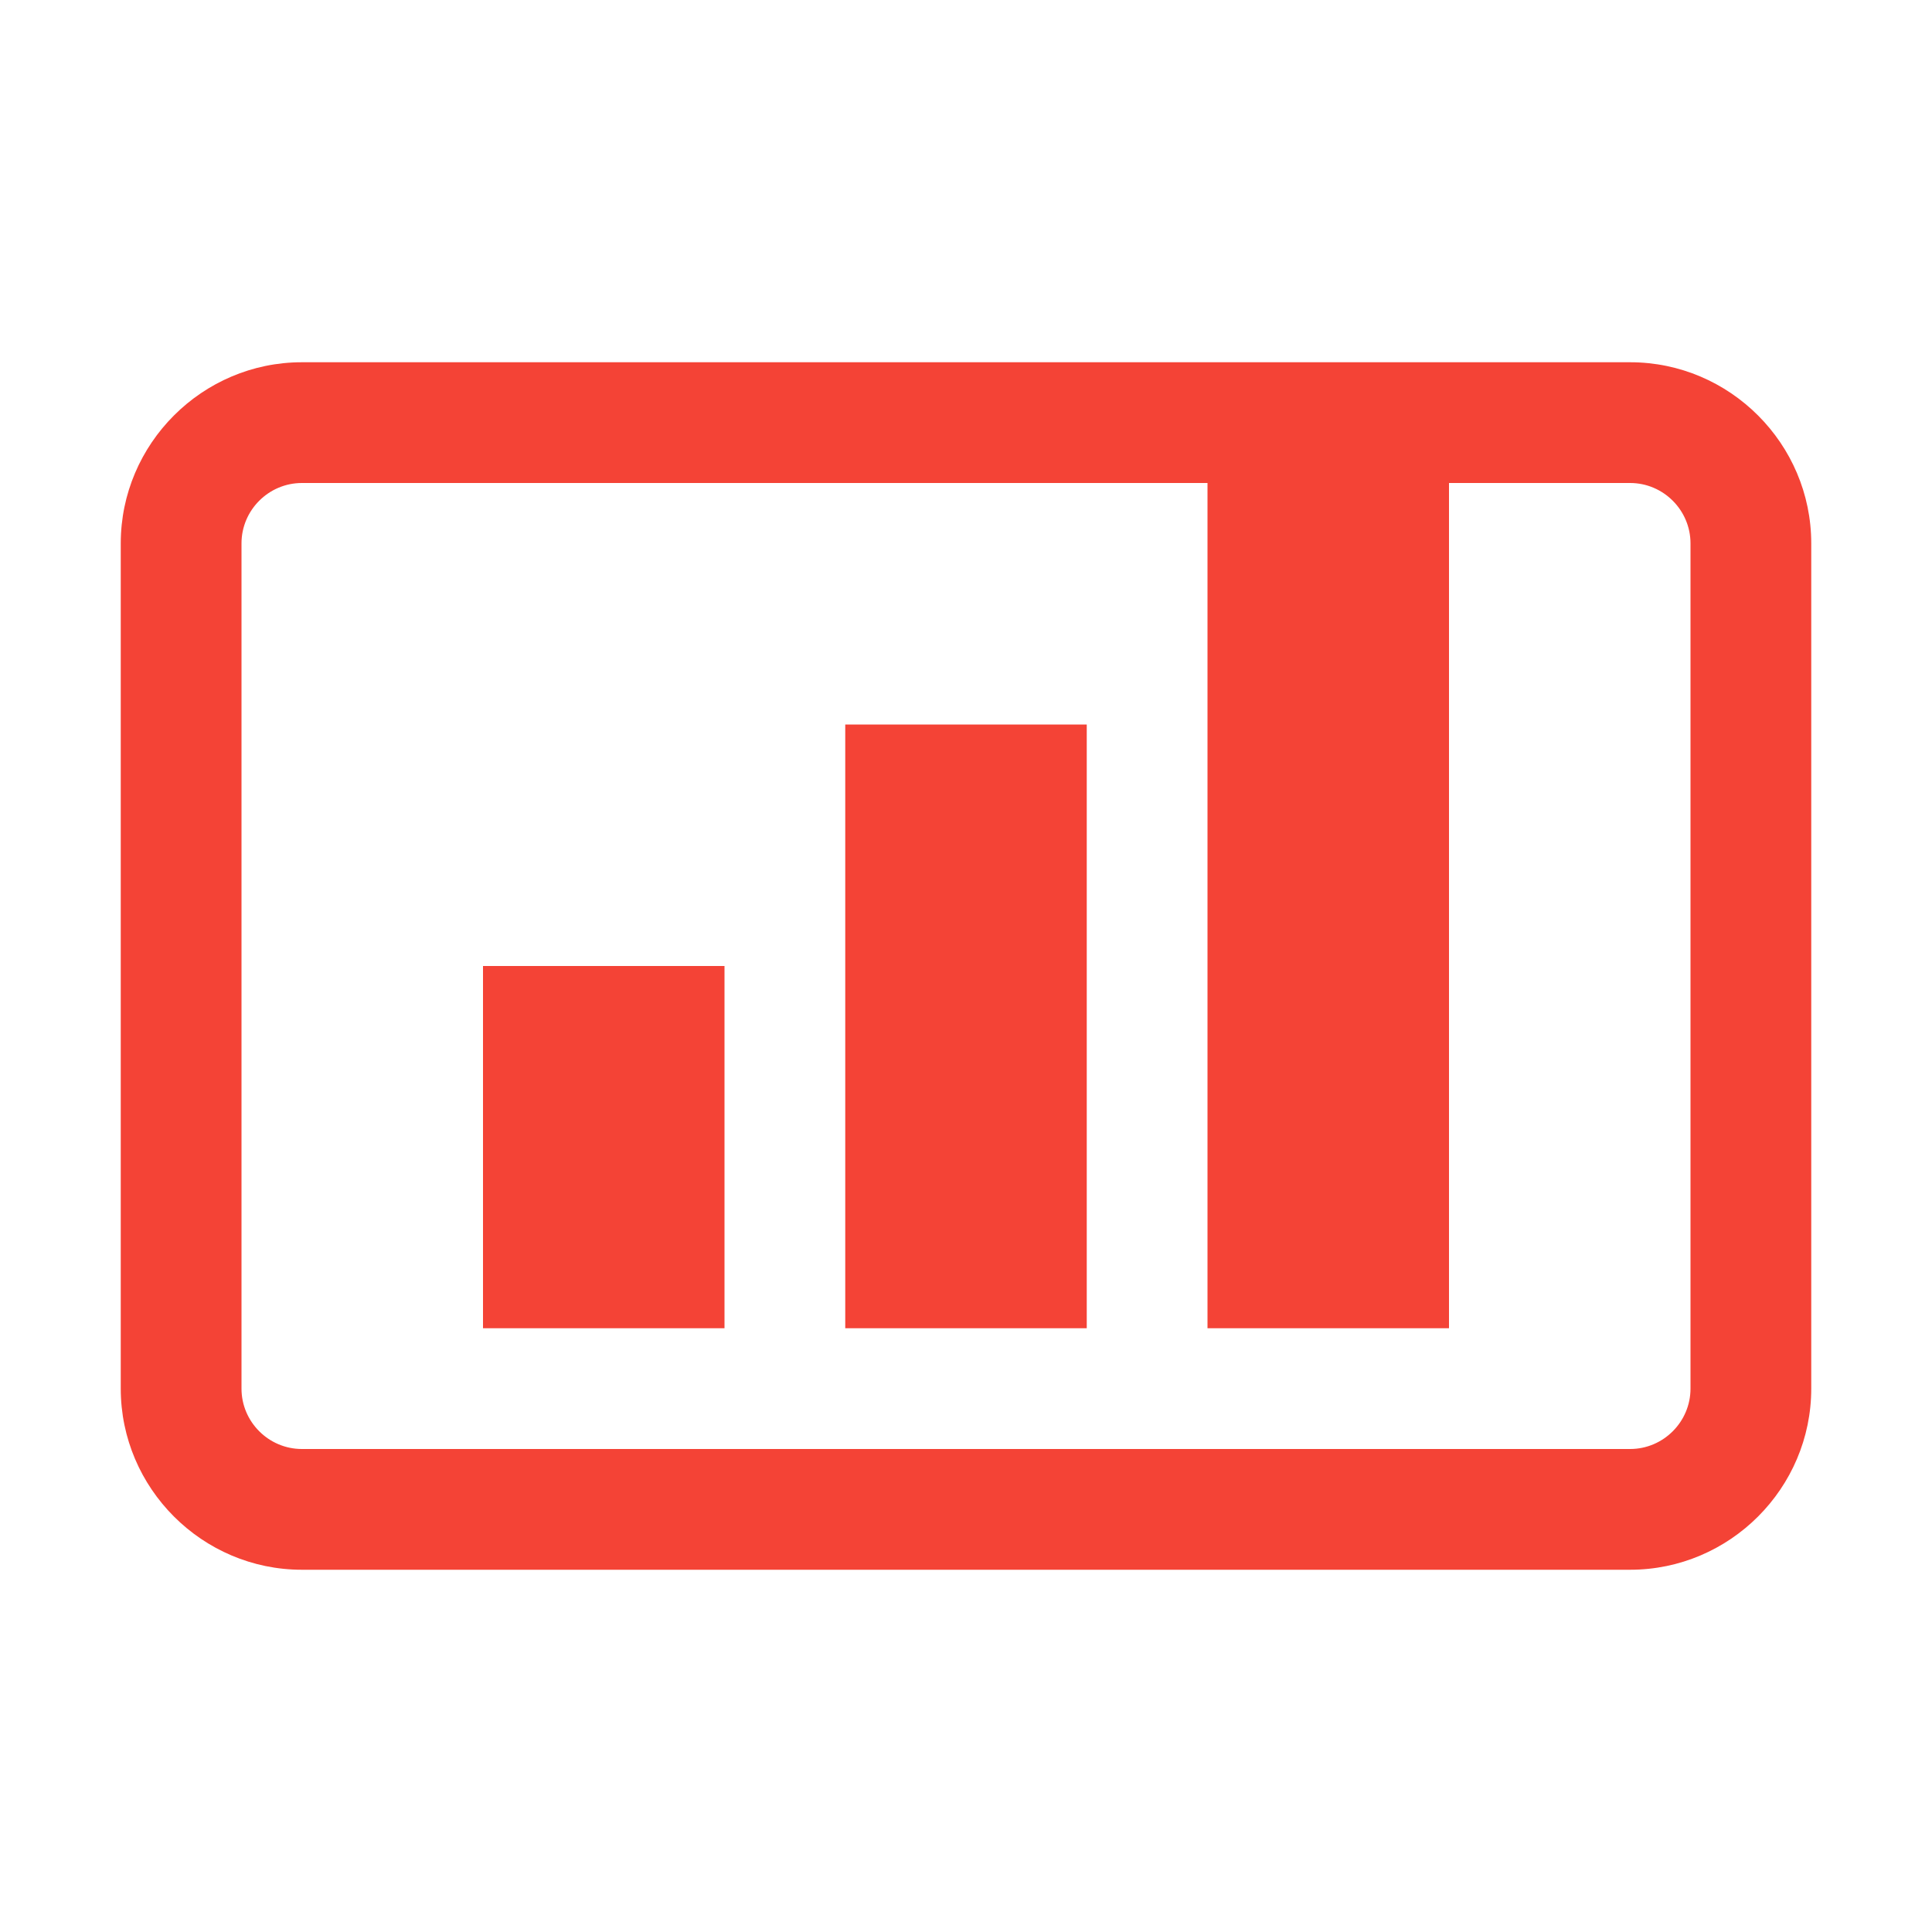<!-- resources/status/transaction-red.svg -->
<svg width="16" height="16" viewBox="0 0 16 16" xmlns="http://www.w3.org/2000/svg">
  <path d="M13.5 3h-11C1.675 3 1 3.675 1 4.5v7c0 .825.675 1.5 1.5 1.5h11c.825 0 1.5-.675 1.5-1.5v-7c0-.825-.675-1.5-1.5-1.5zm.5 8.5c0 .275-.225.5-.5.5h-11c-.275 0-.5-.225-.5-.5v-7c0-.275.225-.5.5-.5h11c.275 0 .5.225.5.5v7zM4 8h2v3H4zm3-2h2v5H7zm3-2h2v7h-2z" fill="#F44336"/>
</svg>